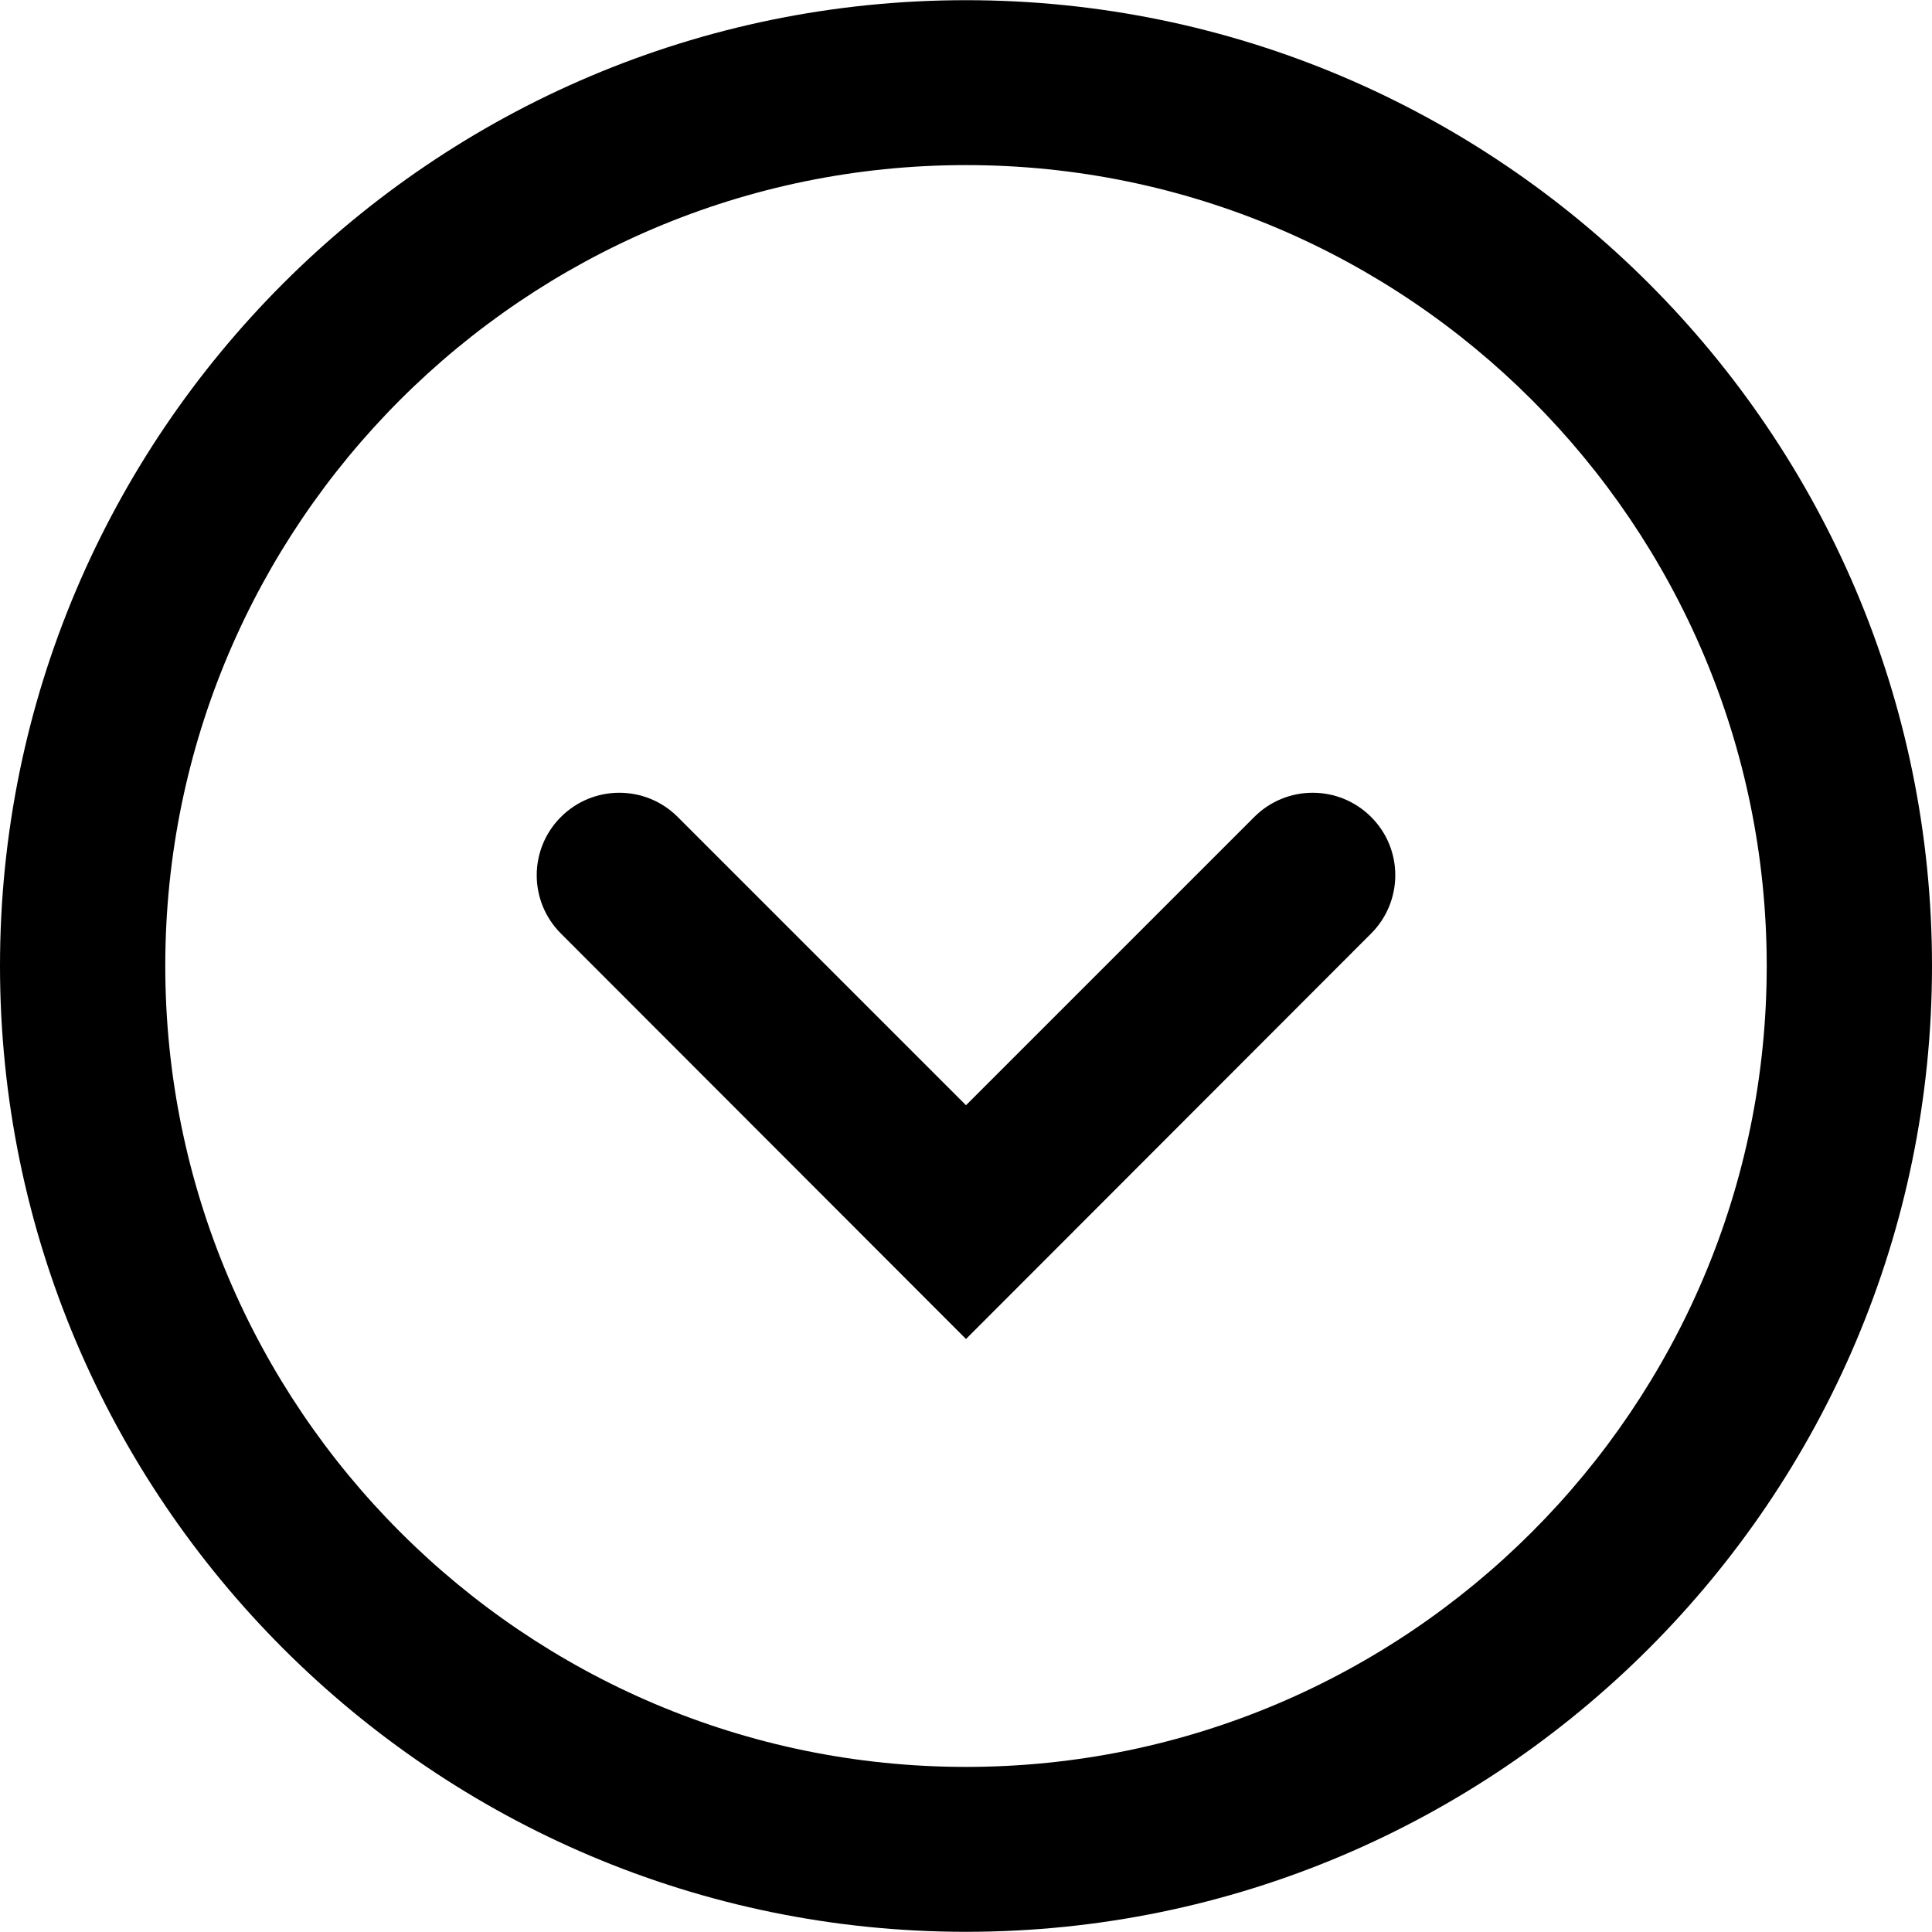 <?xml version="1.0" standalone="no"?><!DOCTYPE svg PUBLIC "-//W3C//DTD SVG 1.1//EN" "http://www.w3.org/Graphics/SVG/1.1/DTD/svg11.dtd"><svg t="1531728607909" class="icon" style="" viewBox="0 0 1024 1024" version="1.1" xmlns="http://www.w3.org/2000/svg" p-id="8898" xmlns:xlink="http://www.w3.org/1999/xlink" width="200" height="200"><defs><style type="text/css"></style></defs><path d="M512 1023.9c-282.3 0-512-229.6-512-512C0 229.7 229.7 0.1 512 0.1s512 229.6 512 511.8c0 282.4-229.7 512-512 512z m0-936.4c-234 0-424.4 190.4-424.4 424.4S278 936.5 512 936.5c234 0 424.4-190.5 424.4-424.5S746 87.5 512 87.5z" p-id="8899"></path><path d="M512 709.7L297.3 494.8c-17.1-17.1-17.1-44.7 0-61.8 17.1-17.1 44.8-17.1 61.9 0L512 585.8 664.8 433c17.1-17.1 44.8-17.1 61.9 0 17.1 17 17.1 44.7 0 61.8L512 709.7z" p-id="8900"></path></svg>